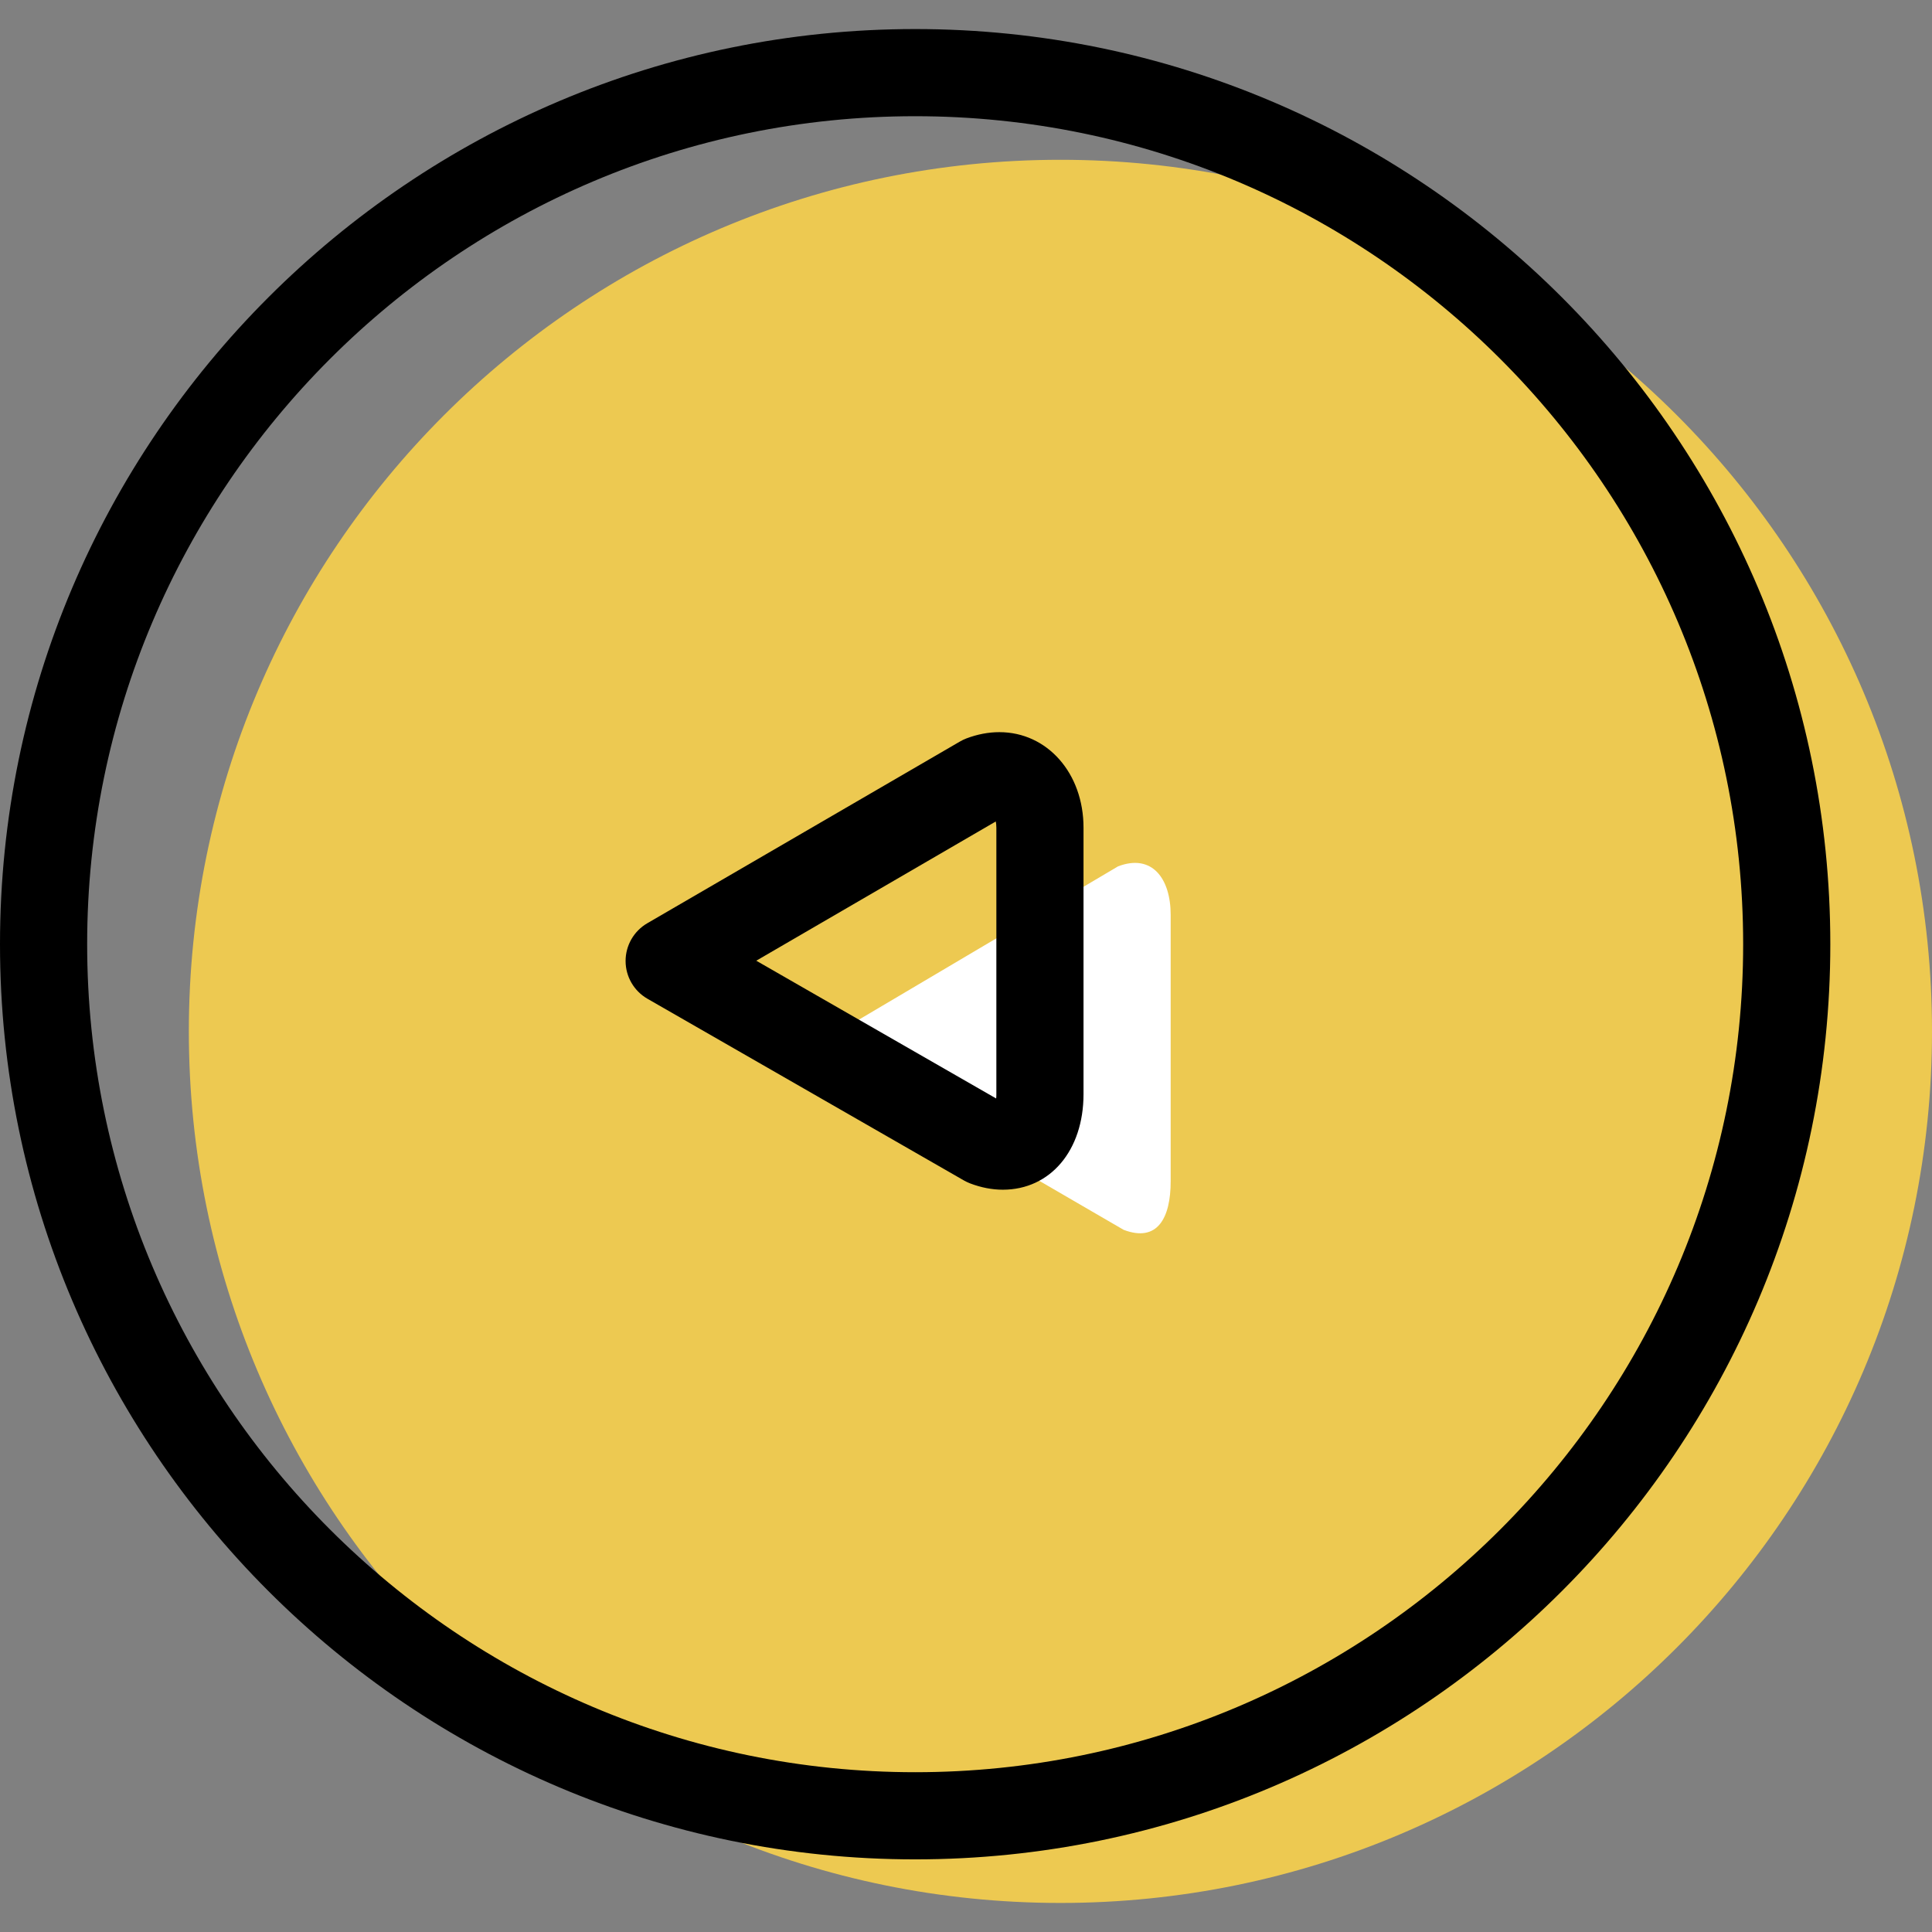 <?xml version="1.0" encoding="iso-8859-1"?>
<!-- Generator: Adobe Illustrator 19.1.0, SVG Export Plug-In . SVG Version: 6.00 Build 0)  -->
<svg version="1.1" id="Capa_1" xmlns="http://www.w3.org/2000/svg" xmlns:xlink="http://www.w3.org/1999/xlink" x="0px" y="0px"
	 viewBox="0 0 66.5 66.5" style="enable-background:new 0 0 66.5 66.5;" xml:space="preserve">
<rect x="0" y="0" width="66.5" height="66.5" fill="#808080" stroke="none"/>
<g>
	<g id="group-47svg">
		<path id="path-1_41_" style="fill:#EDC951;" d="M66.5,35.5c0,16.568-13.431,30-30,30c-16.568,0-30-13.432-30-30
			c0-16.569,13.432-30,30-30C53.069,5.5,66.5,18.931,66.5,35.5z"/>
		<path id="path-2_38_" style="fill:#FFFFFF;" d="M38.676,42.331l-10.768-6.255l10.576-6.256c1.169-0.446,1.811,0.418,1.811,1.669
			v9.173C40.295,41.914,39.846,42.777,38.676,42.331z"/>
		<path id="path-3_20_" d="M34.517,40.95c-0.368,0-0.747-0.073-1.125-0.217c-0.073-0.029-0.145-0.062-0.213-0.101l-10.894-6.255
			c-0.464-0.267-0.751-0.761-0.752-1.297c-0.001-0.536,0.283-1.031,0.746-1.301l10.763-6.256c0.071-0.041,0.145-0.077,0.221-0.106
			c0.378-0.143,0.76-0.216,1.135-0.216c1.651,0,2.897,1.413,2.897,3.288v9.172C37.295,39.598,36.153,40.95,34.517,40.95z
			 M26.031,33.068l8.257,4.742c0.005-0.044,0.007-0.094,0.007-0.149v-9.172c0-0.086-0.009-0.157-0.019-0.214L26.031,33.068z"/>
		<path id="path-4_15_" d="M31.5,64C14.131,64,0,49.869,0,32.5S14.131,1,31.5,1S63,15.131,63,32.5S48.869,64,31.5,64z M31.5,4
			C15.785,4,3,16.785,3,32.5S15.785,61,31.5,61S60,48.215,60,32.5S47.215,4,31.5,4z"/>
	</g>
</g>
<g>
</g>
<g>
</g>
<g>
</g>
<g>
</g>
<g>
</g>
<g>
</g>
<g>
</g>
<g>
</g>
<g>
</g>
<g>
</g>
<g>
</g>
<g>
</g>
<g>
</g>
<g>
</g>
<g>
</g>
</svg>
